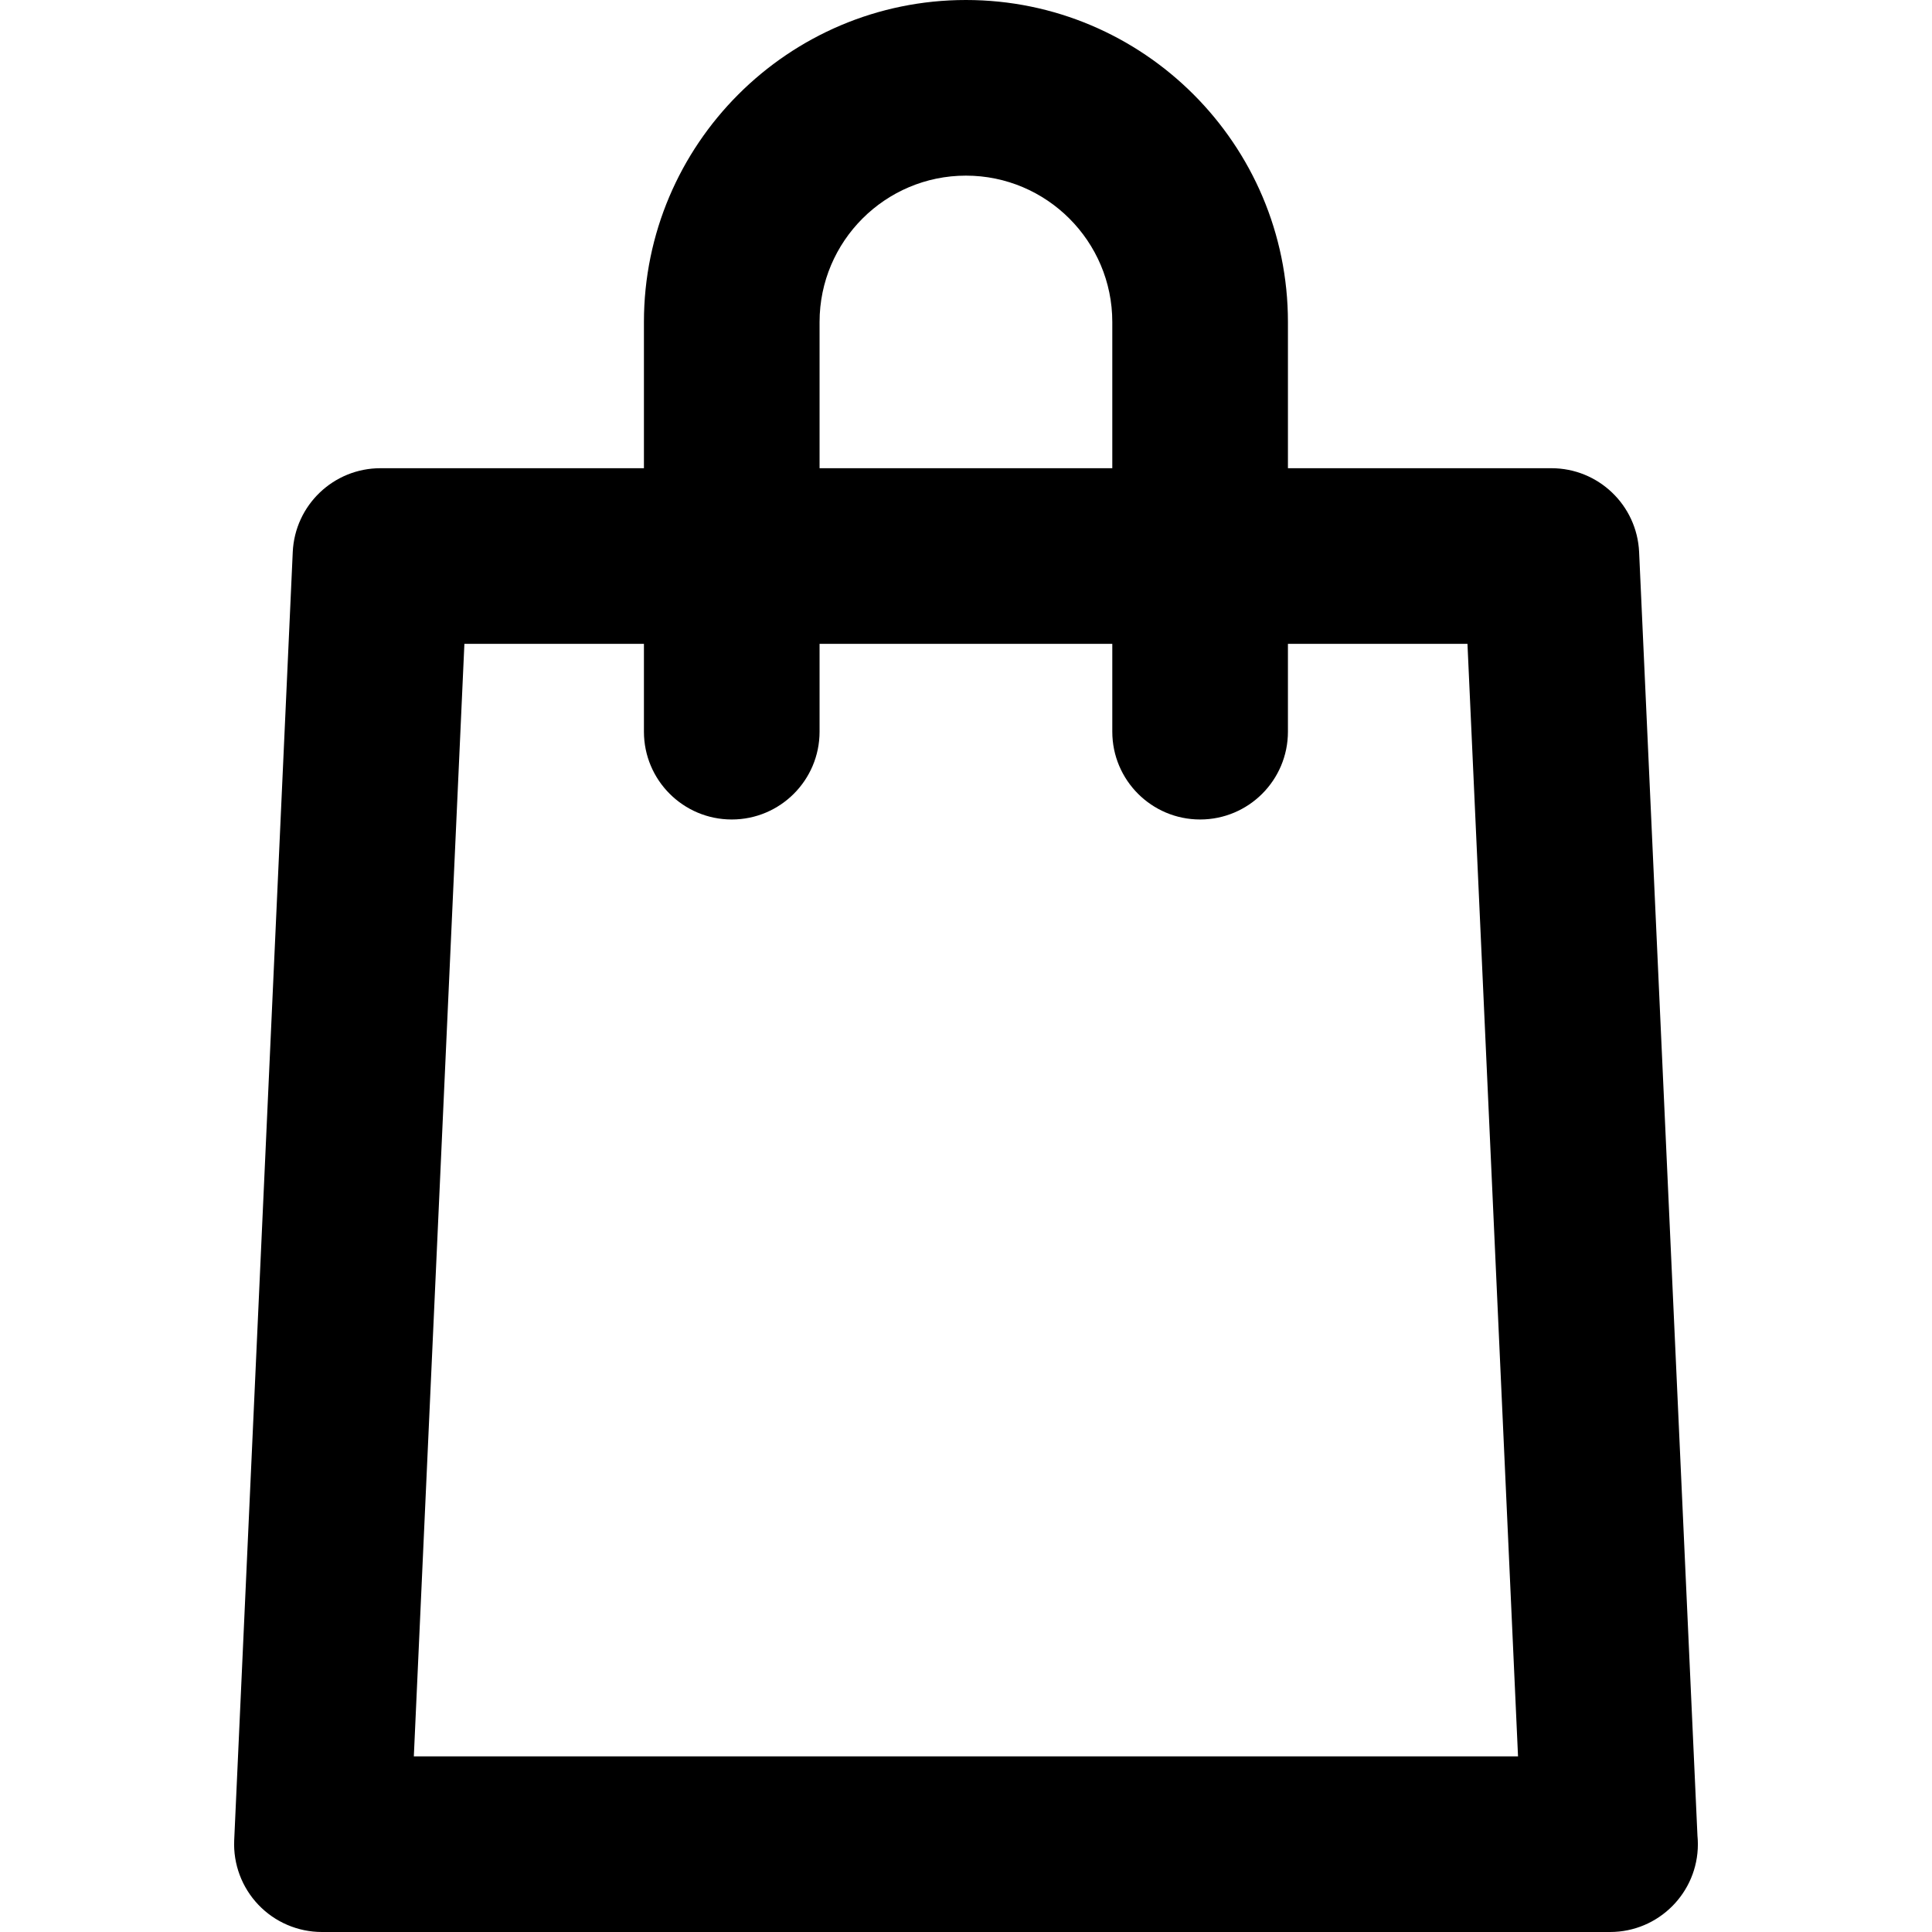 <?xml version="1.0" encoding="utf-8"?>
<!DOCTYPE svg PUBLIC "-//W3C//DTD SVG 1.1//EN" "http://www.w3.org/Graphics/SVG/1.1/DTD/svg11.dtd">
<svg id="shop-bag" viewBox="0 0 330 330" xmlns="http://www.w3.org/2000/svg" xmlns:xlink="http://www.w3.org/1999/xlink" x="0px" y="0px"
	 width="330px" height="330px" enable-background="new 0 0 330 330" xml:space="preserve">
	<path d="M289.937,313.526l-9.964-219.233c-0.364-8.012-6.965-14.319-14.984-14.319h-45V55.001c0-30.328-24.673-55.001-55-55.001 c-30.327,0-55,24.673-55,55.001v24.973h-45c-8.02,0-14.621,6.308-14.984,14.319l-10,220.026c-0.186,4.092,1.31,8.082,4.14,11.044 c2.83,2.961,6.748,4.637,10.845,4.637h220c0.009,0,0.014,0,0.02,0c8.284,0,15-6.716,15-15 C290.008,314.503,289.984,314.011,289.937,313.526z M139.988,55.001c0-13.785,11.215-25.001,25-25.001 c13.785,0,25,11.216,25,25.001v24.973h-50V55.001z M70.685,300l8.637-190.026h30.666v15c0,8.284,6.716,15,15,15s15-6.716,15-15 v-15h50v15c0,8.284,6.716,15,15,15s15-6.716,15-15v-15h30.666L259.291,300H70.685z"/>
</svg>